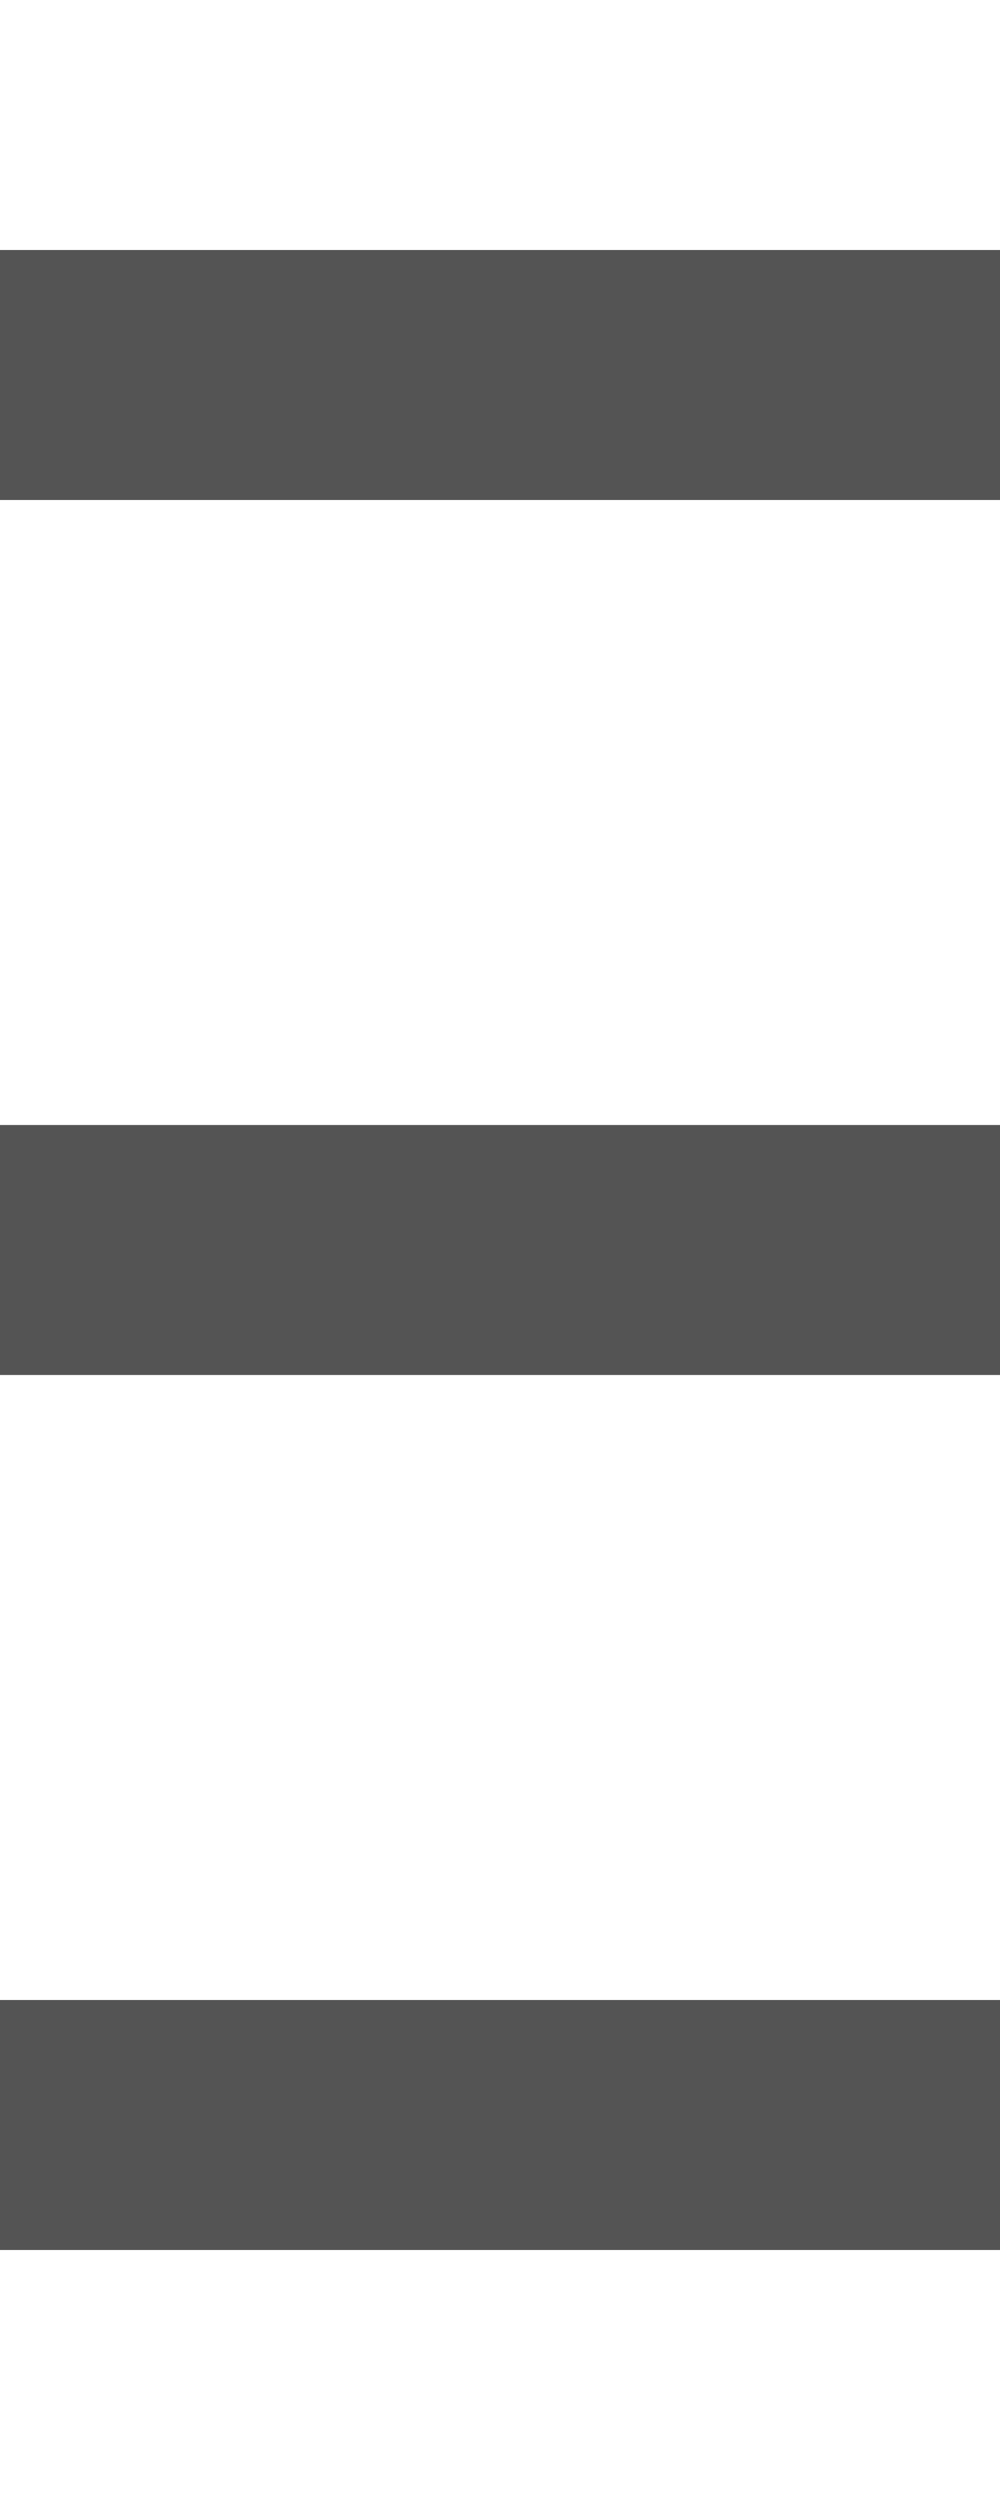 <?xml version="1.0" encoding="UTF-8" standalone="no"?>
<!-- Created with Inkscape (http://www.inkscape.org/) -->

<svg
   xmlns:dc="http://purl.org/dc/elements/1.1/"
   xmlns:cc="http://creativecommons.org/ns#"
   xmlns:rdf="http://www.w3.org/1999/02/22-rdf-syntax-ns#"
   xmlns:svg="http://www.w3.org/2000/svg"
   xmlns="http://www.w3.org/2000/svg"
   xmlns:xlink="http://www.w3.org/1999/xlink"
   xmlns:sodipodi="http://sodipodi.sourceforge.net/DTD/sodipodi-0.dtd"
   xmlns:inkscape="http://www.inkscape.org/namespaces/inkscape"
   width="4"
   height="10"
   id="svg2"
   version="1.1"
   inkscape:version="0.48.2 r9819"
   sodipodi:docname="scroll-vhandle.svg">
  <defs
     id="defs10" />
  <sodipodi:namedview
     pagecolor="#ffffff"
     bordercolor="#666666"
     borderopacity="1"
     objecttolerance="10"
     gridtolerance="10"
     guidetolerance="10"
     inkscape:pageopacity="0"
     inkscape:pageshadow="2"
     inkscape:window-width="1040"
     inkscape:window-height="607"
     id="namedview8"
     showgrid="false"
     inkscape:zoom="23.6"
     inkscape:cx="-5.6483051"
     inkscape:cy="5"
     inkscape:window-x="0"
     inkscape:window-y="0"
     inkscape:window-maximized="0"
     inkscape:current-layer="layer1" />
  <g
     inkscape:label="Layer 1"
     inkscape:groupmode="layer"
     id="layer1">
    <rect
       style="fill:#545454;fill-opacity:1;fill-rule:evenodd;stroke:none"
       id="rect3592"
       width="1"
       height="4"
       x="1"
       y="-4"
       rx="0"
       ry="0"
       transform="matrix(0,1,-1,0,0,0)" />
    <use
       x="0"
       y="0"
       xlink:href="#rect3592"
       id="use3705"
       transform="translate(0,3.5)"
       width="4"
       height="10"
       style="fill:#545454;fill-opacity:1;stroke:none" />
    <use
       x="0"
       y="0"
       xlink:href="#use3705"
       id="use3707"
       transform="translate(0,3.5)"
       width="4"
       height="10"
       style="fill:#545454;fill-opacity:1;stroke:none" />
  </g>
</svg>
